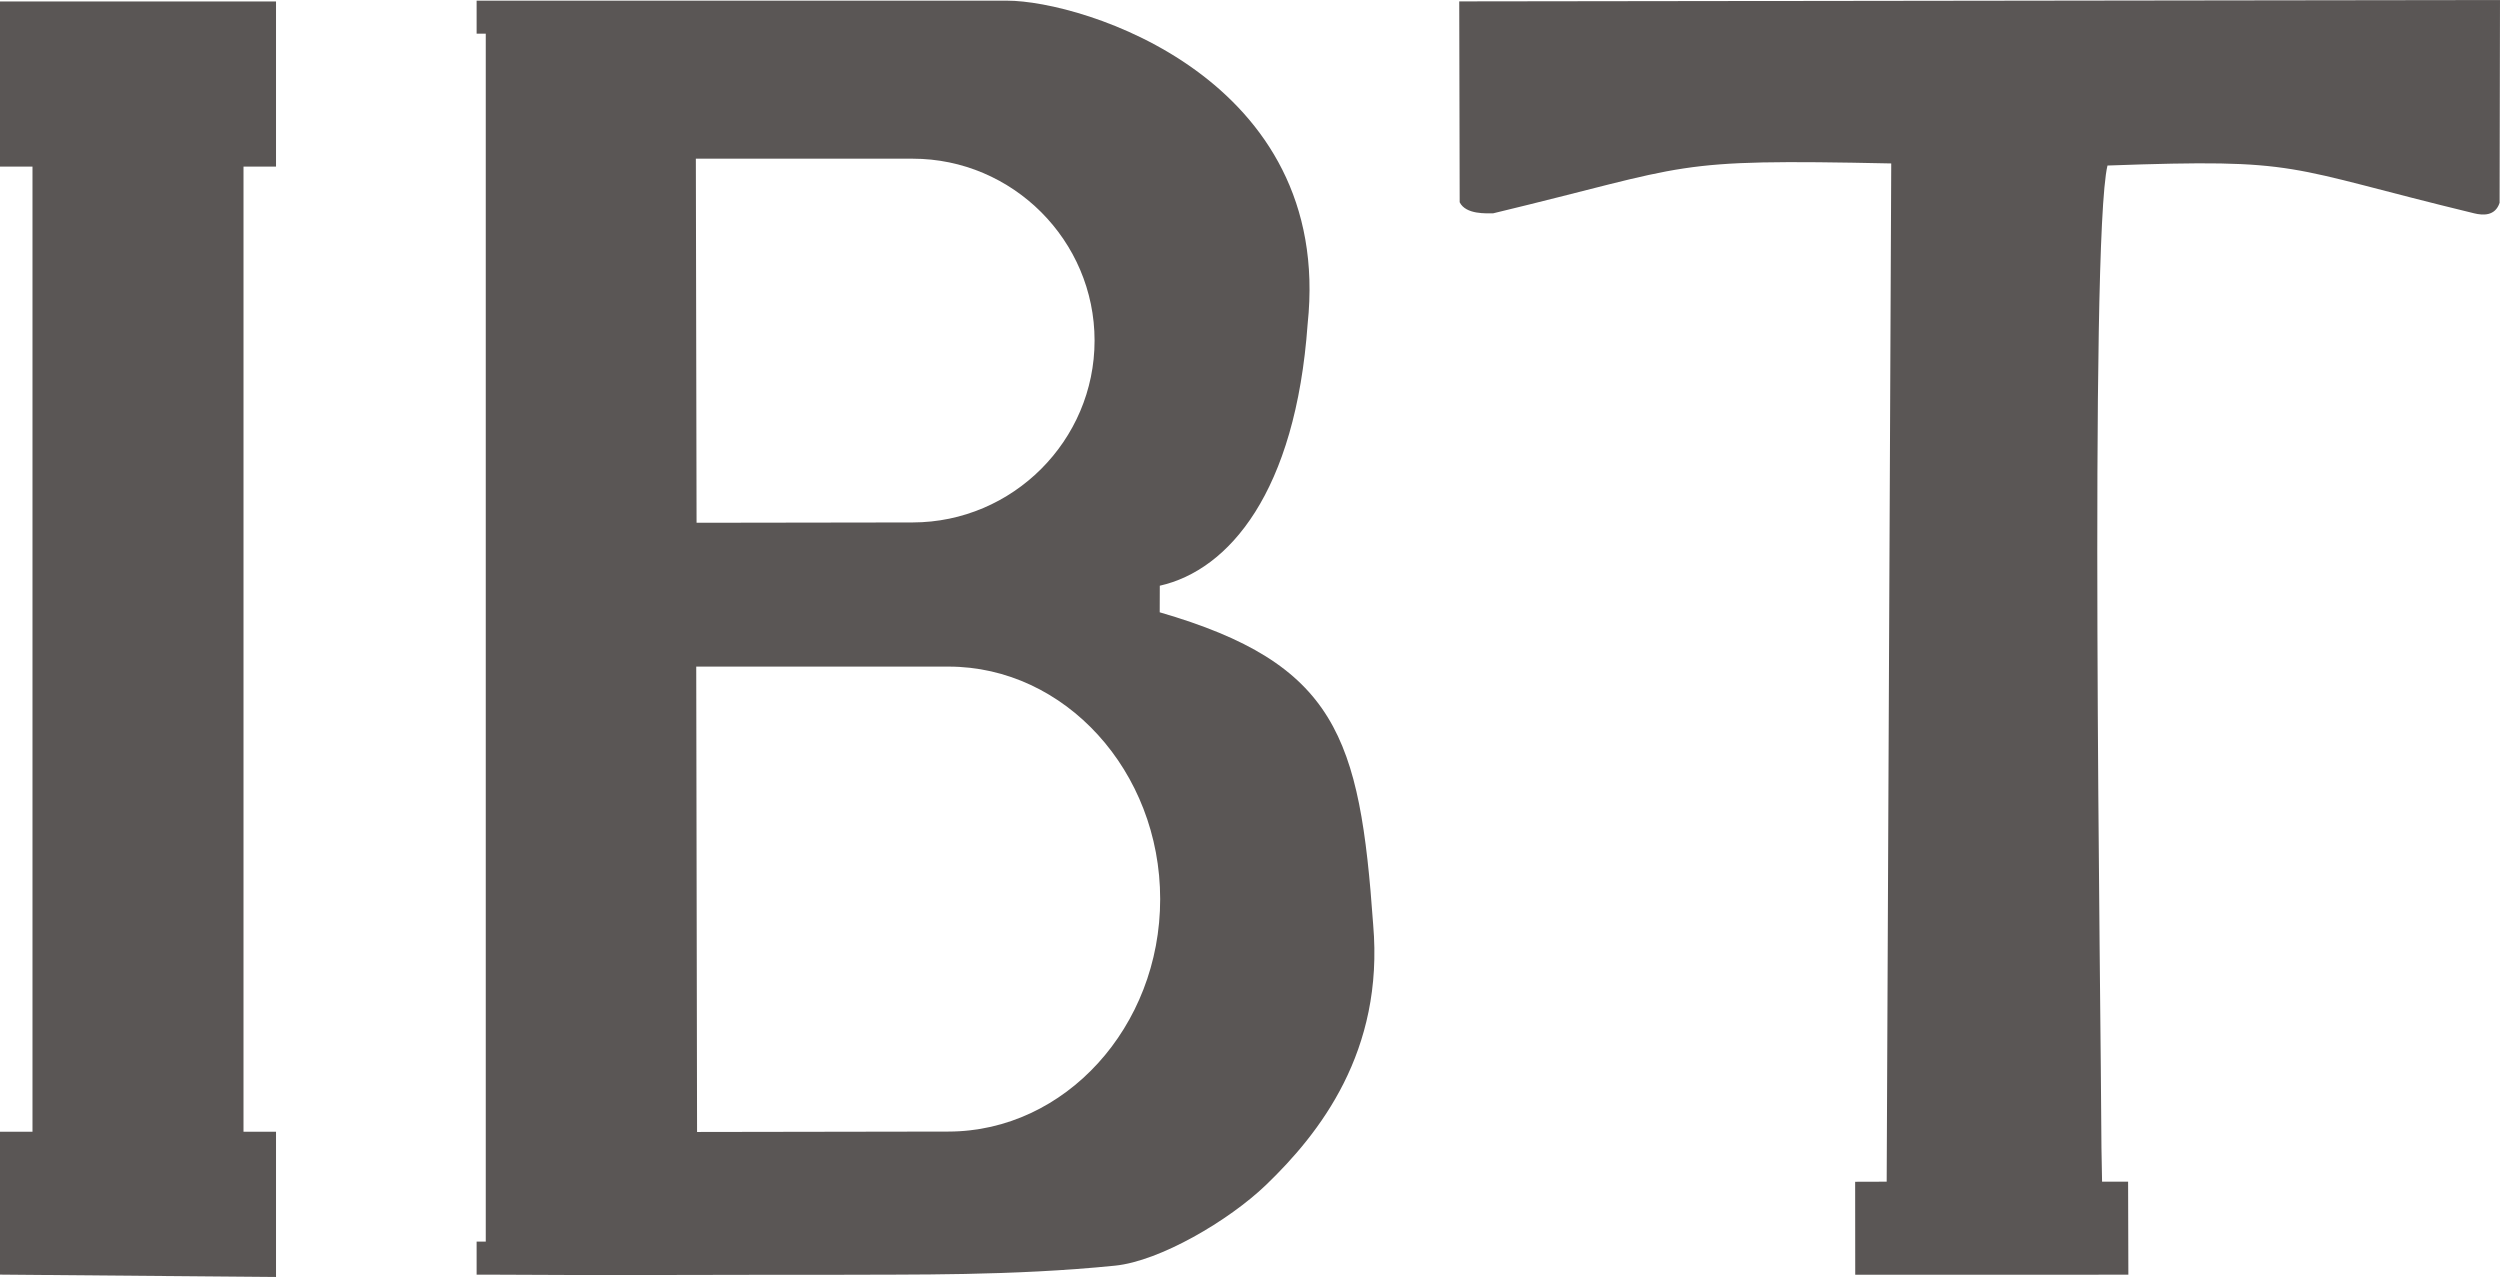 <?xml version="1.0" encoding="UTF-8"?>
<!DOCTYPE svg PUBLIC "-//W3C//DTD SVG 1.1//EN" "http://www.w3.org/Graphics/SVG/1.1/DTD/svg11.dtd">
<!-- Creator: CorelDRAW 2020 (64-Bit) -->
<svg xmlns="http://www.w3.org/2000/svg" xml:space="preserve" width="47.857mm" height="24.445mm" version="1.1" style="shape-rendering:geometricPrecision; text-rendering:geometricPrecision; image-rendering:optimizeQuality; fill-rule:evenodd; clip-rule:evenodd"
viewBox="0 0 4785.68 2444.45"
 xmlns:xlink="http://www.w3.org/1999/xlink"
 xmlns:xodm="http://www.corel.com/coreldraw/odm/2003">
 <defs>
  <style type="text/css">
   <![CDATA[
    .fil0 {fill:#5A5655}
   ]]>
  </style>
 </defs>
 <g id="Capa_x0020_1">
  <g id="_2345364511424">
   <path class="fil0" d="M929.89 2439.99c223.89,1.66 454.32,0.06 678.27,0.26 132.59,-0.83 329.29,2.46 526.44,-17.47 85.56,-8.65 217.71,-86.08 288.85,-154.48 102.55,-98.62 226.17,-255.52 205.18,-498.19 -25.43,-359.94 -70.39,-499.75 -408.63,-598.04l0.16 -50.88c132.4,-29.77 260,-179.15 283.03,-501.16 49.95,-470.79 -431.1,-618.77 -575.26,-618.77l-998.04 0 -17.51 0 0 63.21 17.51 0 0 2312.33 -17.51 0 0 63.21 17.51 -0.02zm402.16 -2136.23l415.1 0c191.49,0 348.16,156.68 348.16,348.16l0 0.01c0,191.48 -156.68,347.89 -348.16,348.16l-413.74 0.61 -0.68 -348.77 0 -0.01 -0.68 -348.16zm0.73 972.28l483 0c222.81,0 405.11,200.27 405.11,445.03l0 0.01c0,244.76 -182.31,444.69 -405.11,445.03l-481.42 0.78 -0.79 -445.81 0 -0.01 -0.79 -445.03z"/>
   <path class="fil0" d="M2858.26 408.35c386.12,-92.88 332.56,-104.47 762.07,-95.49l-8.71 1949.17 -60.36 0.19 0.16 177.96 522.85 -0.08 -0.5 -178.07 -49.83 0 -1.18 -64.97c-1.01,-272.31 -23.34,-1733.08 11.54,-1880.2 376.32,-13.46 332.57,2.09 701.96,91.49 16.73,4.05 40.18,5.6 48.66,-20.11l0.76 -388.24 -1992.29 2.65 0.84 384.51c11.86,23.97 51.9,21.12 64.03,21.19z"/>
   <polygon class="fil0" points="-0,318.95 62.19,318.95 62.19,2166.46 -0,2166.46 -0,2439.94 528.37,2444.45 528.37,2166.46 466.12,2166.46 466.15,318.95 528.37,318.95 528.37,2.78 466.15,2.78 -0,2.78 "/>
  </g>
 </g>
</svg>
